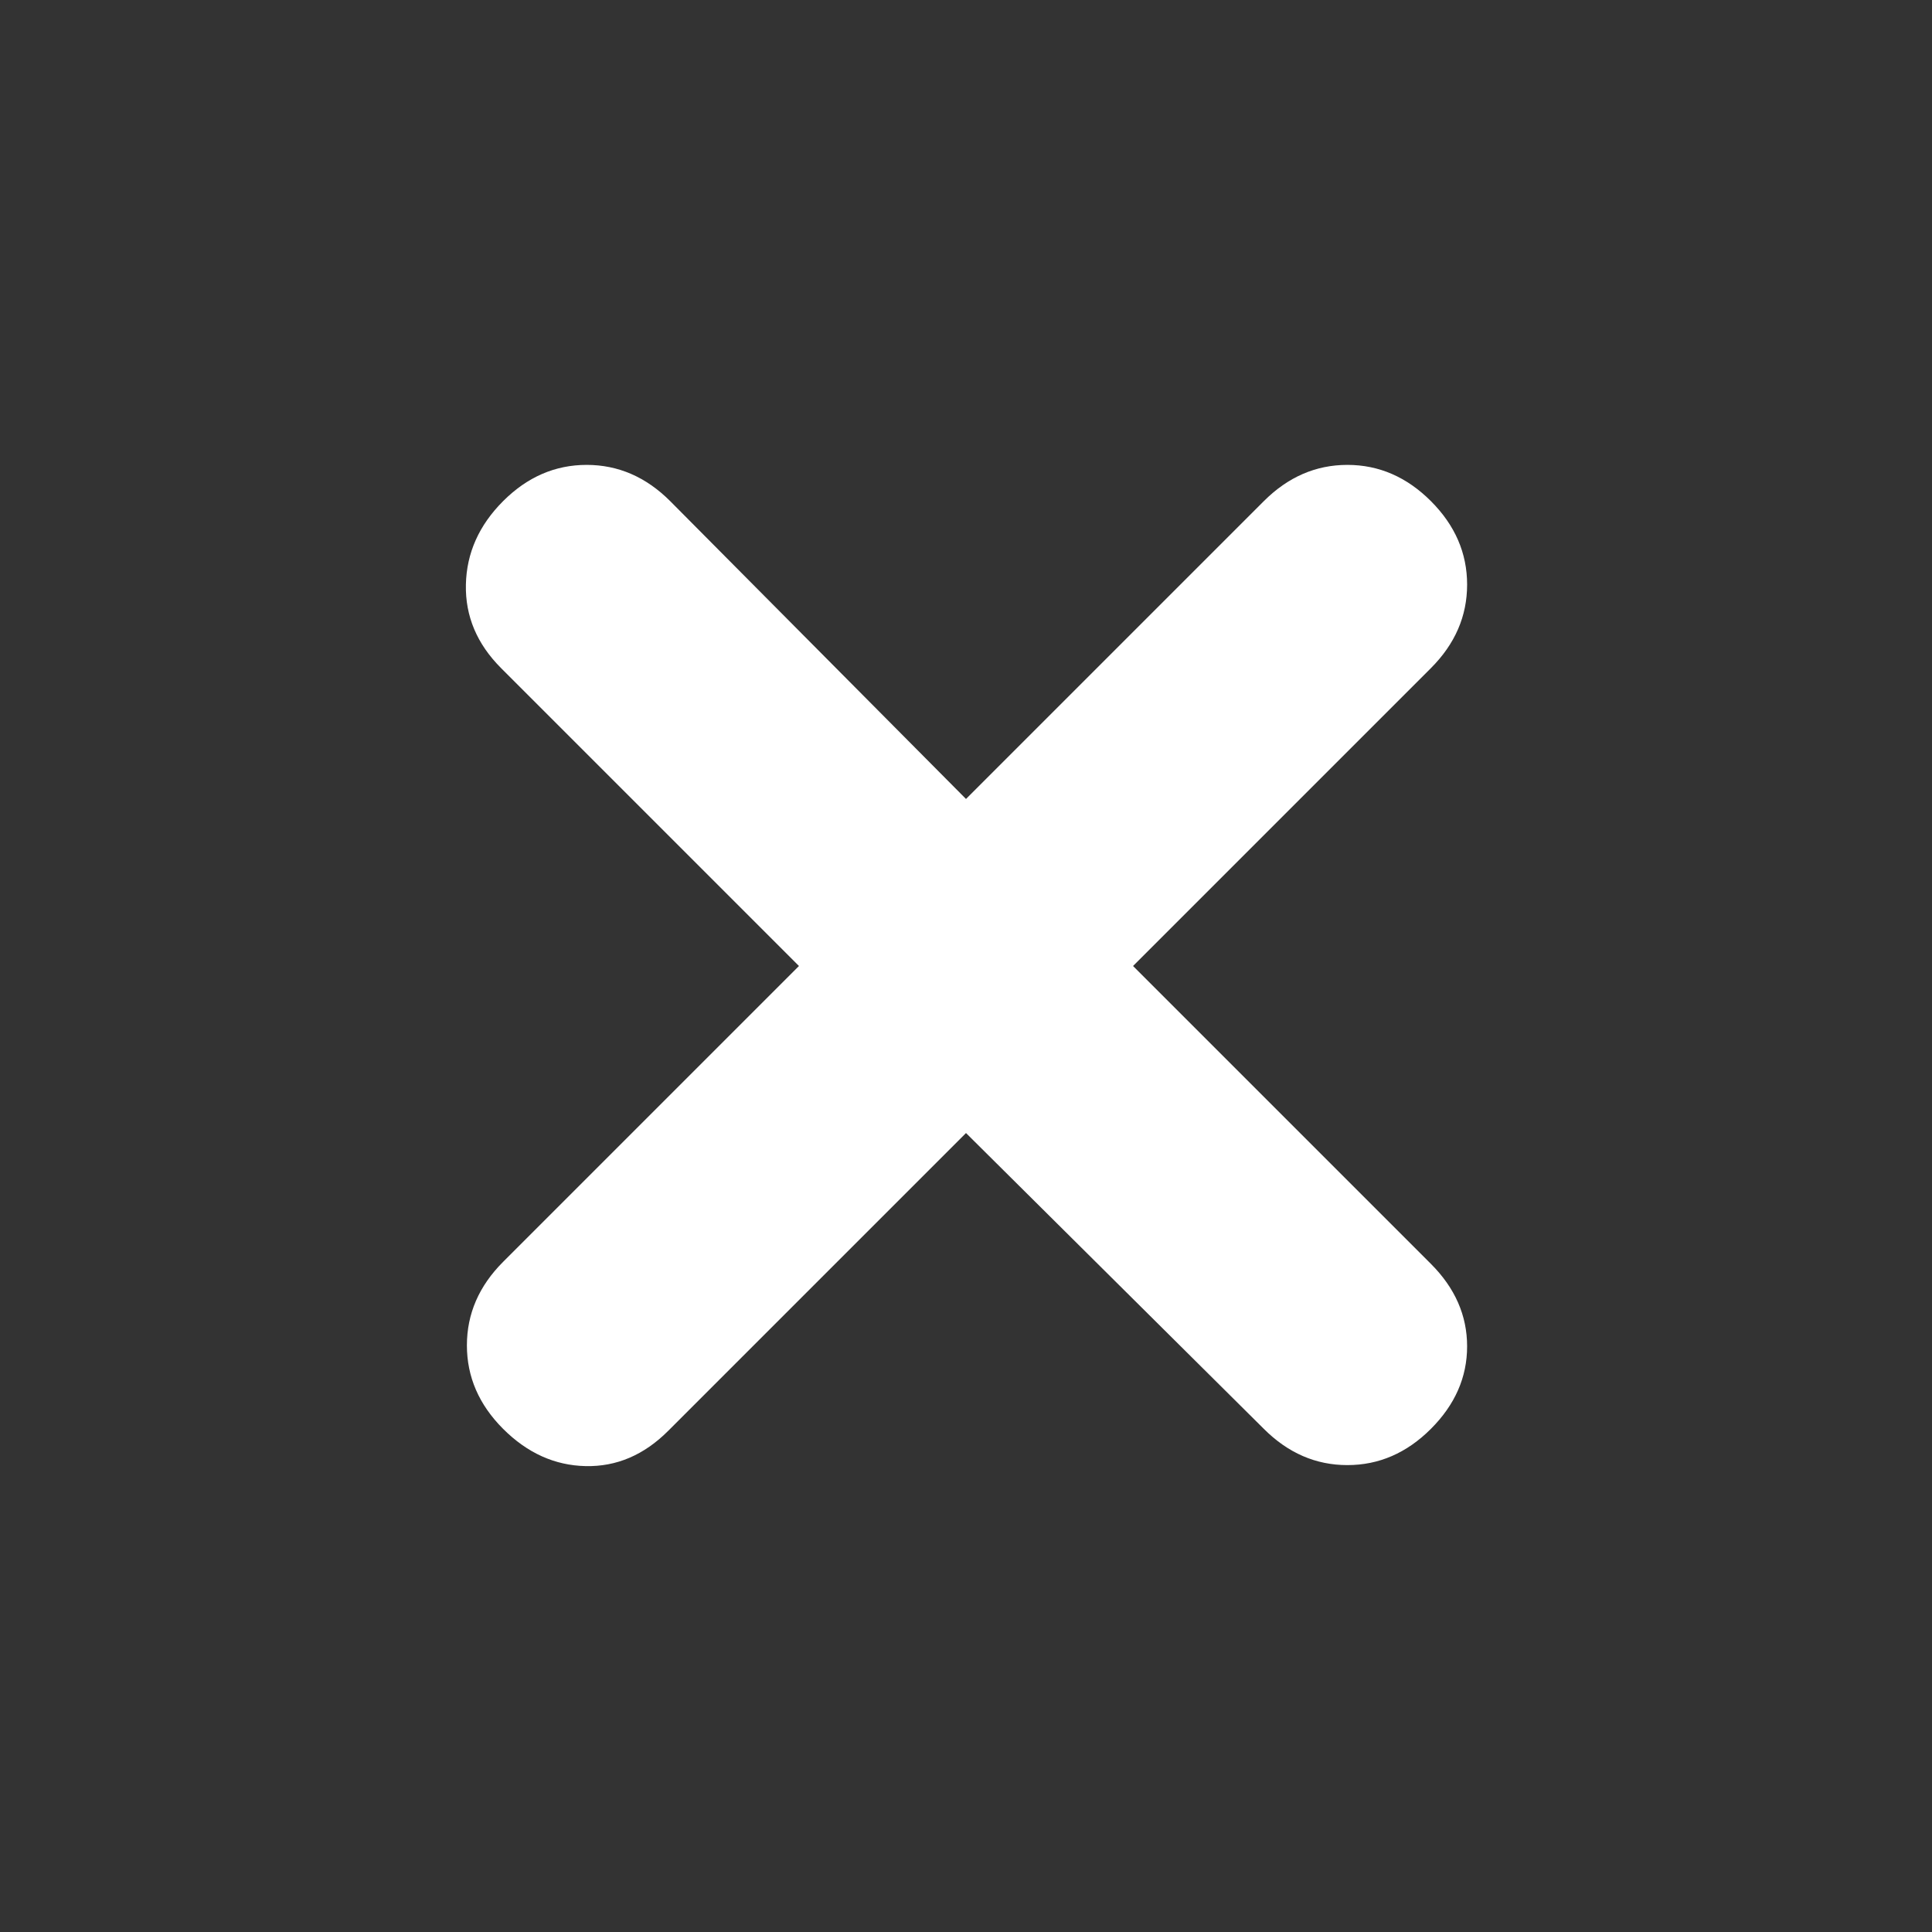<svg fill="white" xmlns="http://www.w3.org/2000/svg" height="20" viewBox="0 -960 960 960" width="20"><rect x="0" y="-960" width="960" height="960" fill="#333333" stroke="none"/><path d="M480-397 332-249q-18 18-41 17.5T250-250q-18-18-18-41.5t18-41.5l147-147-148-148q-18-18-17.5-41.5T250-711q18-18 41.5-18t41.5 18l147 148 148-148q18-18 41.5-18t41.5 18q18 18 18 41.5T711-628L563-480l148 148q18 18 18 41t-18 41q-18 18-41.5 18T628-250L480-397Z"/></svg>

